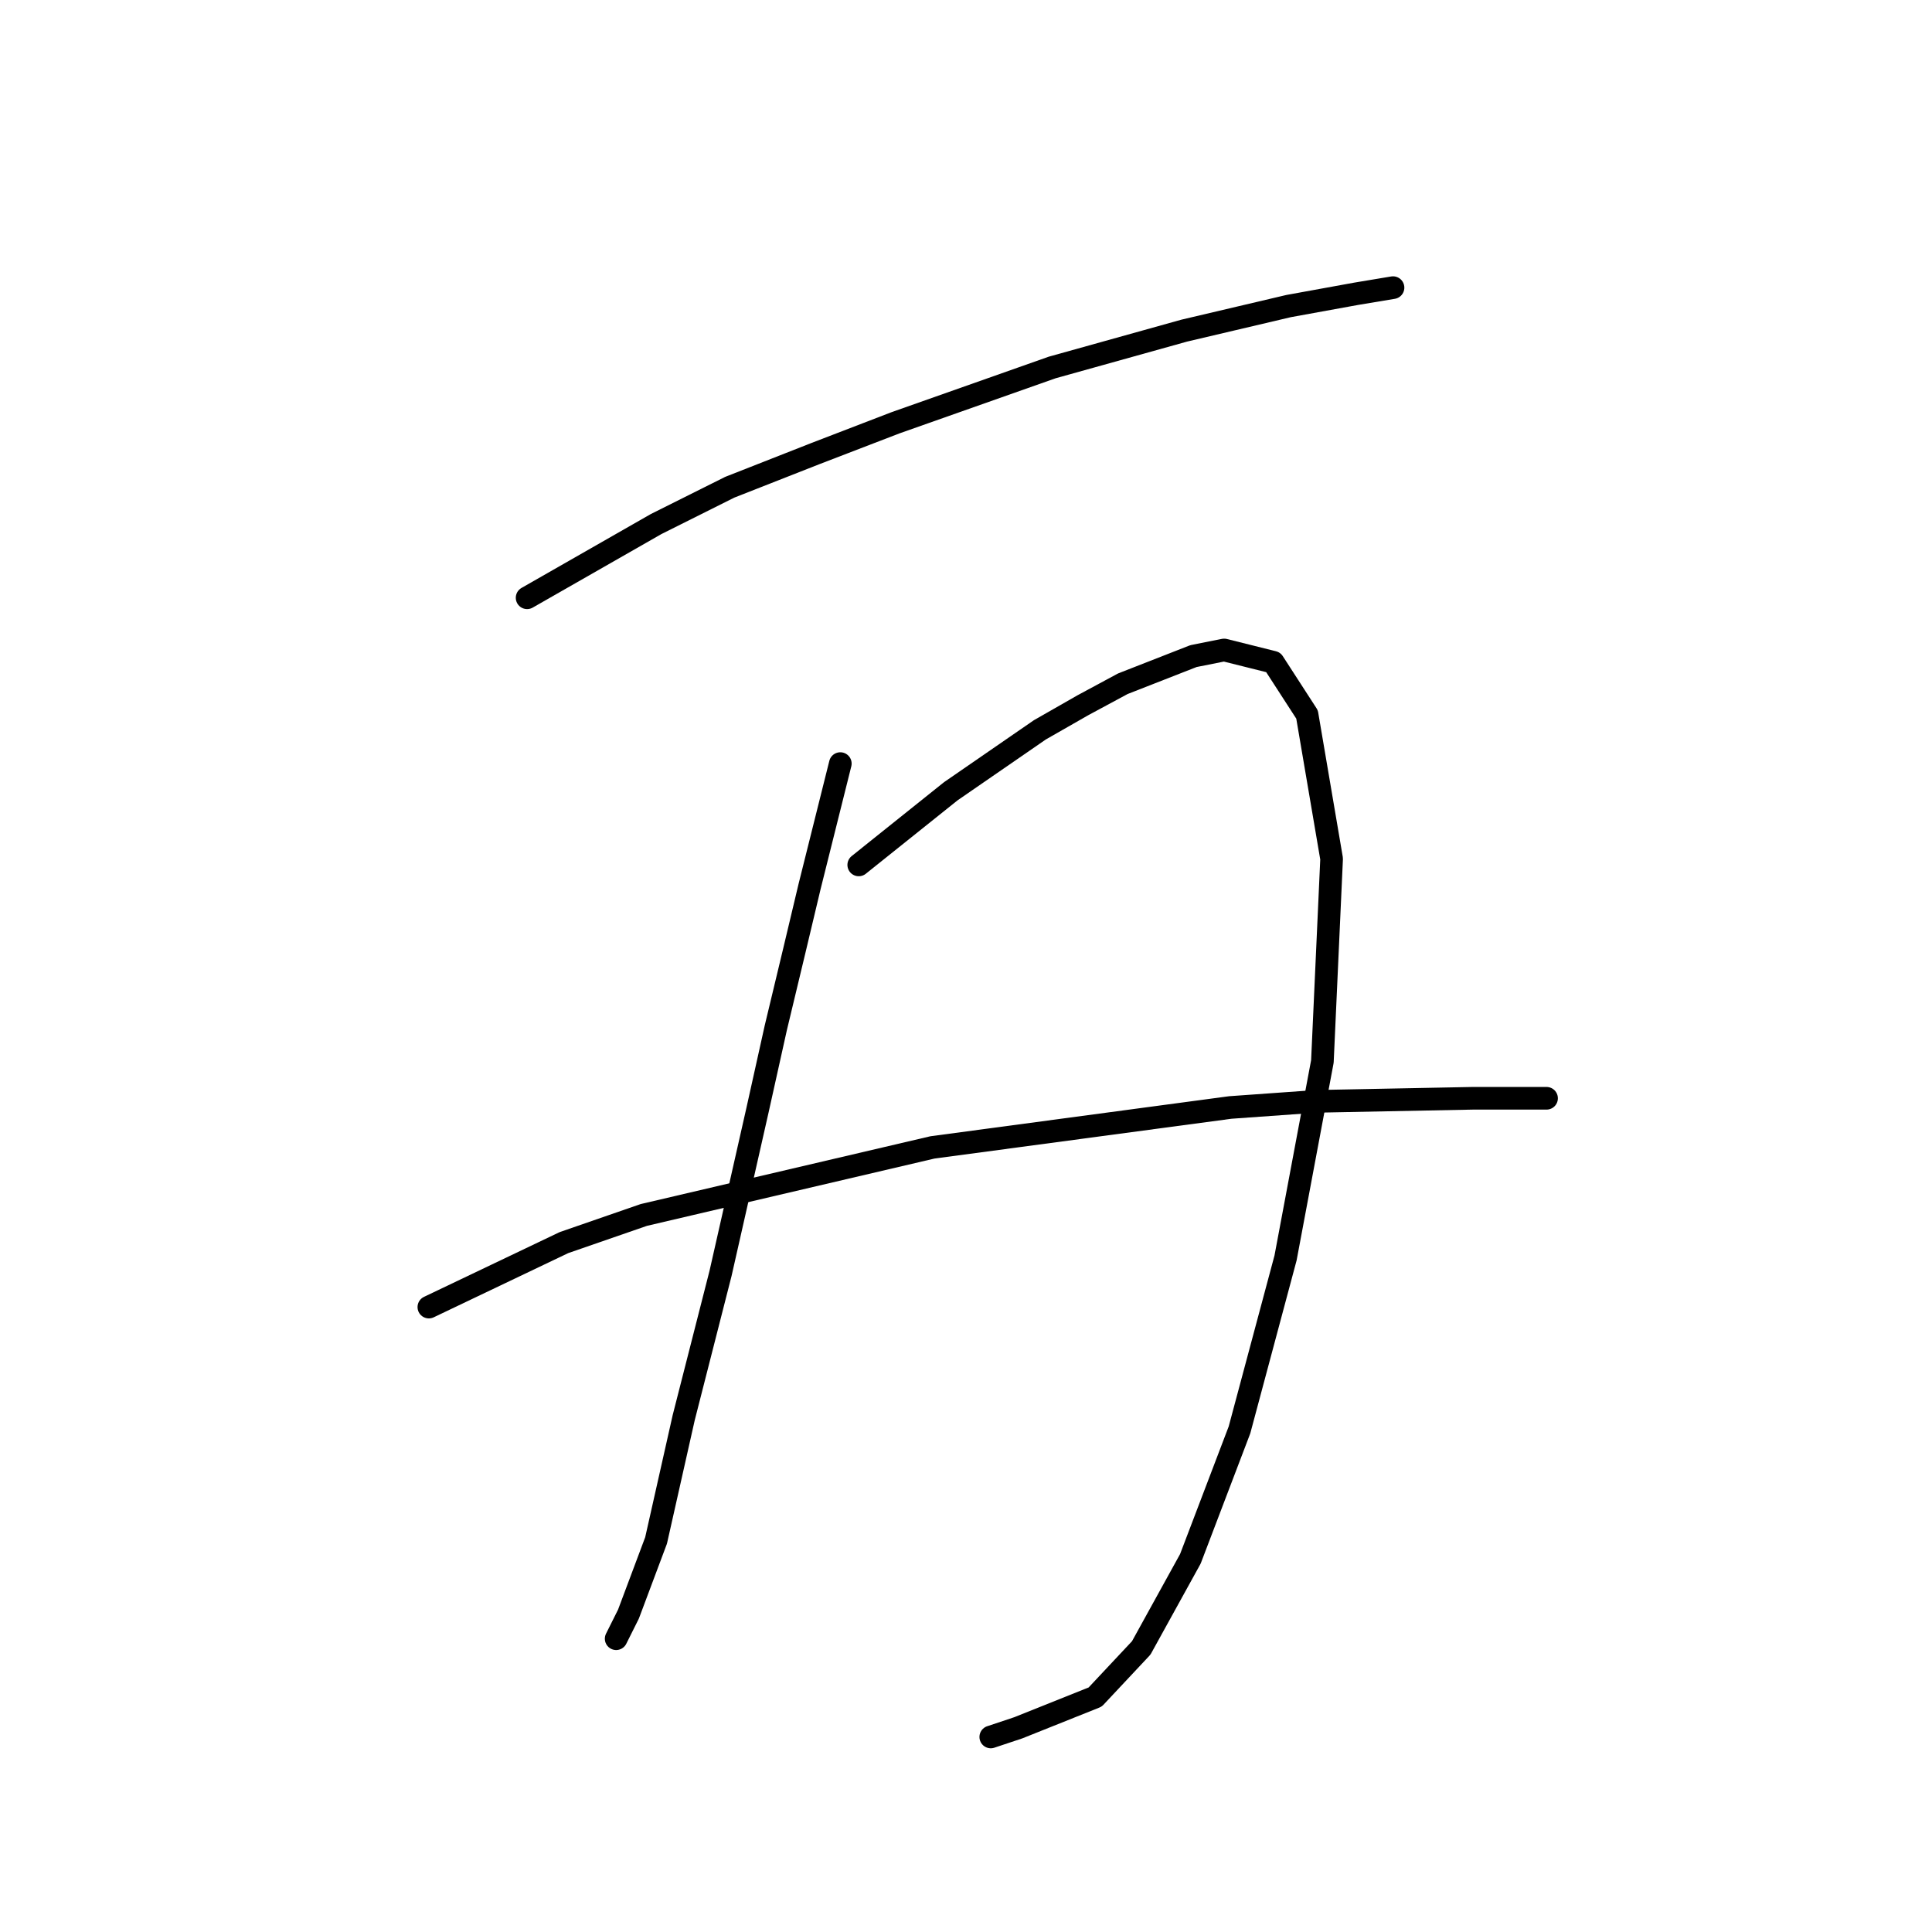 <?xml version="1.0" standalone="no"?>
    <svg width="256" height="256" xmlns="http://www.w3.org/2000/svg" version="1.1">
    <polyline stroke="black" stroke-width="3" stroke-linecap="round" fill="transparent" stroke-linejoin="round" points="69.845 79.208 86.934 69.443 96.699 64.561 108.091 60.085 118.67 56.017 139.42 48.693 156.915 43.811 170.749 40.556 179.7 38.928 184.582 38.114 184.582 38.114 " />
        <polyline stroke="black" stroke-width="3" stroke-linecap="round" fill="transparent" stroke-linejoin="round" points="111.346 101.179 107.277 117.454 105.243 125.998 102.802 136.17 100.361 147.155 95.478 168.719 90.596 187.842 86.934 204.117 83.272 213.882 81.645 217.137 81.645 217.137 " />
        <polyline stroke="black" stroke-width="3" stroke-linecap="round" fill="transparent" stroke-linejoin="round" points="113.787 114.606 125.993 104.841 137.792 96.704 143.489 93.449 148.778 90.6 158.136 86.939 162.205 86.125 168.714 87.752 173.19 94.669 176.445 113.792 175.224 140.645 170.342 166.685 164.239 189.47 157.729 206.558 151.219 218.357 145.116 224.867 134.944 228.936 131.283 230.157 131.283 230.157 " />
        <polyline stroke="black" stroke-width="3" stroke-linecap="round" fill="transparent" stroke-linejoin="round" points="56.826 173.195 74.728 164.651 85.306 160.989 123.552 152.038 163.018 146.748 174.411 145.935 195.161 145.528 204.926 145.528 204.926 145.528 " />
        </svg>